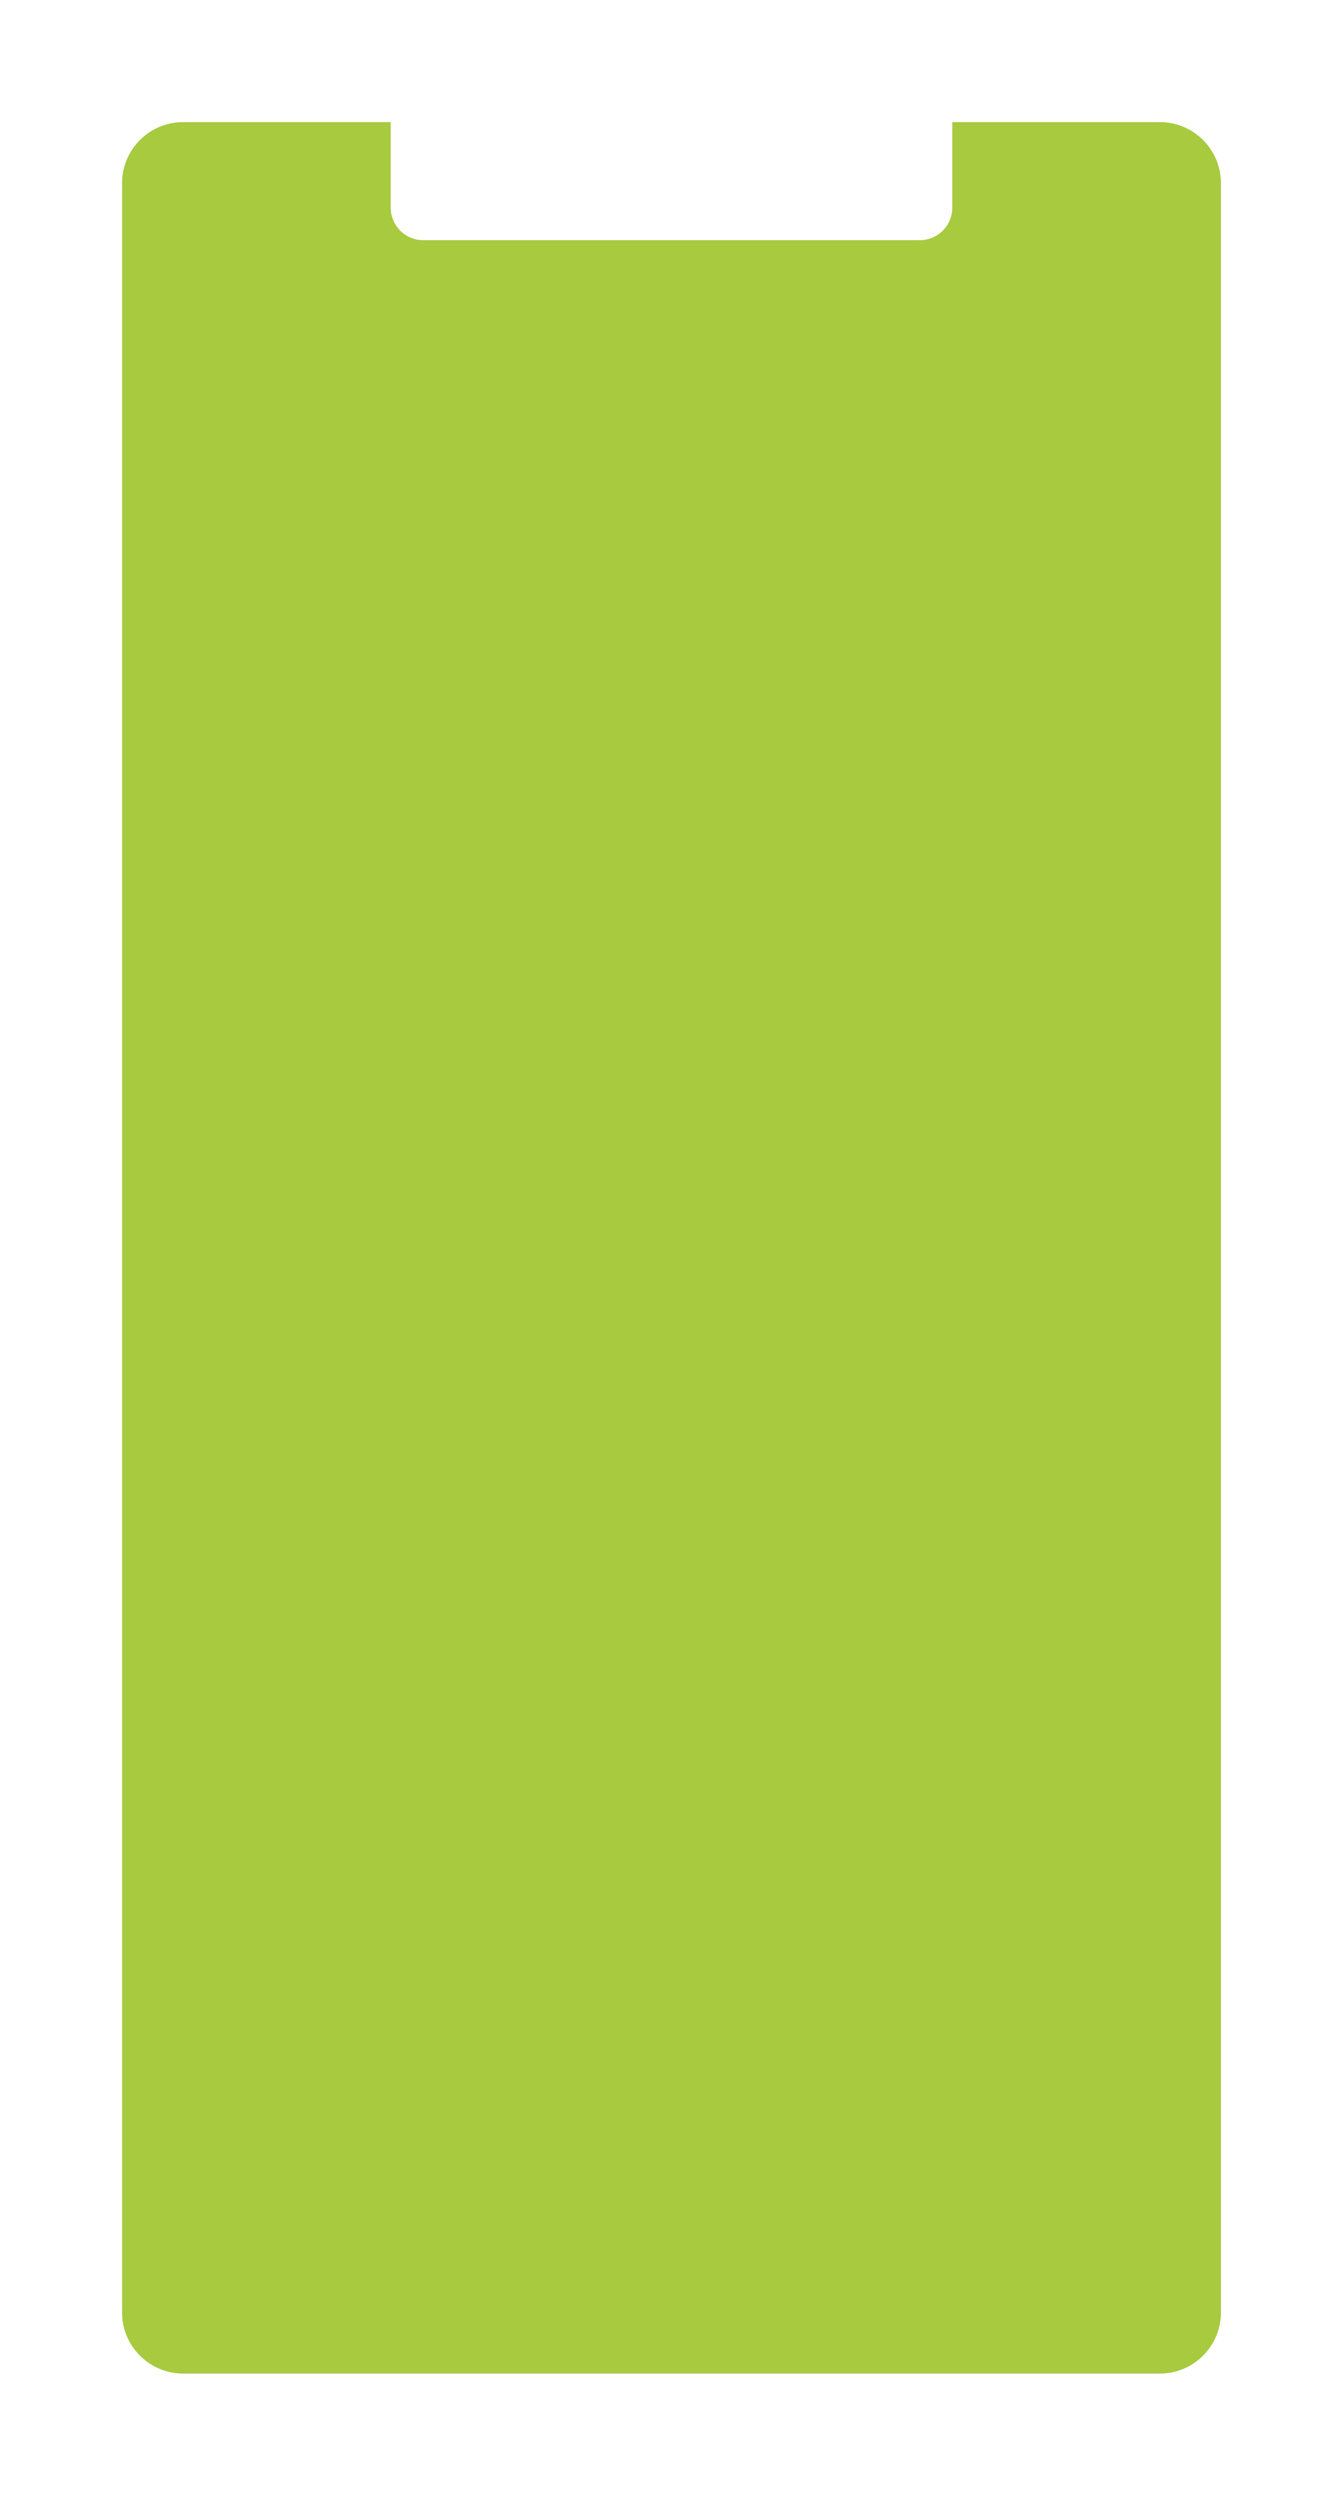 <svg xmlns="http://www.w3.org/2000/svg" width="330" height="614" viewBox="0 0 330 614"><defs><mask id="lb5pb" width="2" height="2" x="-1" y="-1"><path fill="#fff" d="M30 30h270v553H30z"/><path d="M45 30h51v21a8 8 0 0 0 8 8h122a8 8 0 0 0 8-8V30h51c8.284 0 15 6.716 15 15v523c0 8.284-6.716 15-15 15H45c-8.284 0-15-6.716-15-15V45c0-8.284 6.716-15 15-15z"/></mask><filter id="lb5pa" width="370" height="653" x="-20" y="-20" filterUnits="userSpaceOnUse"><feOffset in="SourceGraphic" result="FeOffset1023Out"/><feGaussianBlur in="FeOffset1023Out" result="FeGaussianBlur1024Out" stdDeviation="16 16"/></filter></defs><g><g><g filter="url(#lb5pa)"><path fill="none" d="M45 30h51v21a8 8 0 0 0 8 8h122a8 8 0 0 0 8-8V30h51c8.284 0 15 6.716 15 15v523c0 8.284-6.716 15-15 15H45c-8.284 0-15-6.716-15-15V45c0-8.284 6.716-15 15-15z" mask="url(&quot;#lb5pb&quot;)"/><path fill="#1d5b98" fill-opacity=".1" d="M45 30h51v21a8 8 0 0 0 8 8h122a8 8 0 0 0 8-8V30h51c8.284 0 15 6.716 15 15v523c0 8.284-6.716 15-15 15H45c-8.284 0-15-6.716-15-15V45c0-8.284 6.716-15 15-15z"/></g><path fill="#a8ca3f" d="M45 30h51v21a8 8 0 0 0 8 8h122a8 8 0 0 0 8-8V30h51c8.284 0 15 6.716 15 15v523c0 8.284-6.716 15-15 15H45c-8.284 0-15-6.716-15-15V45c0-8.284 6.716-15 15-15z"/></g></g></svg>
